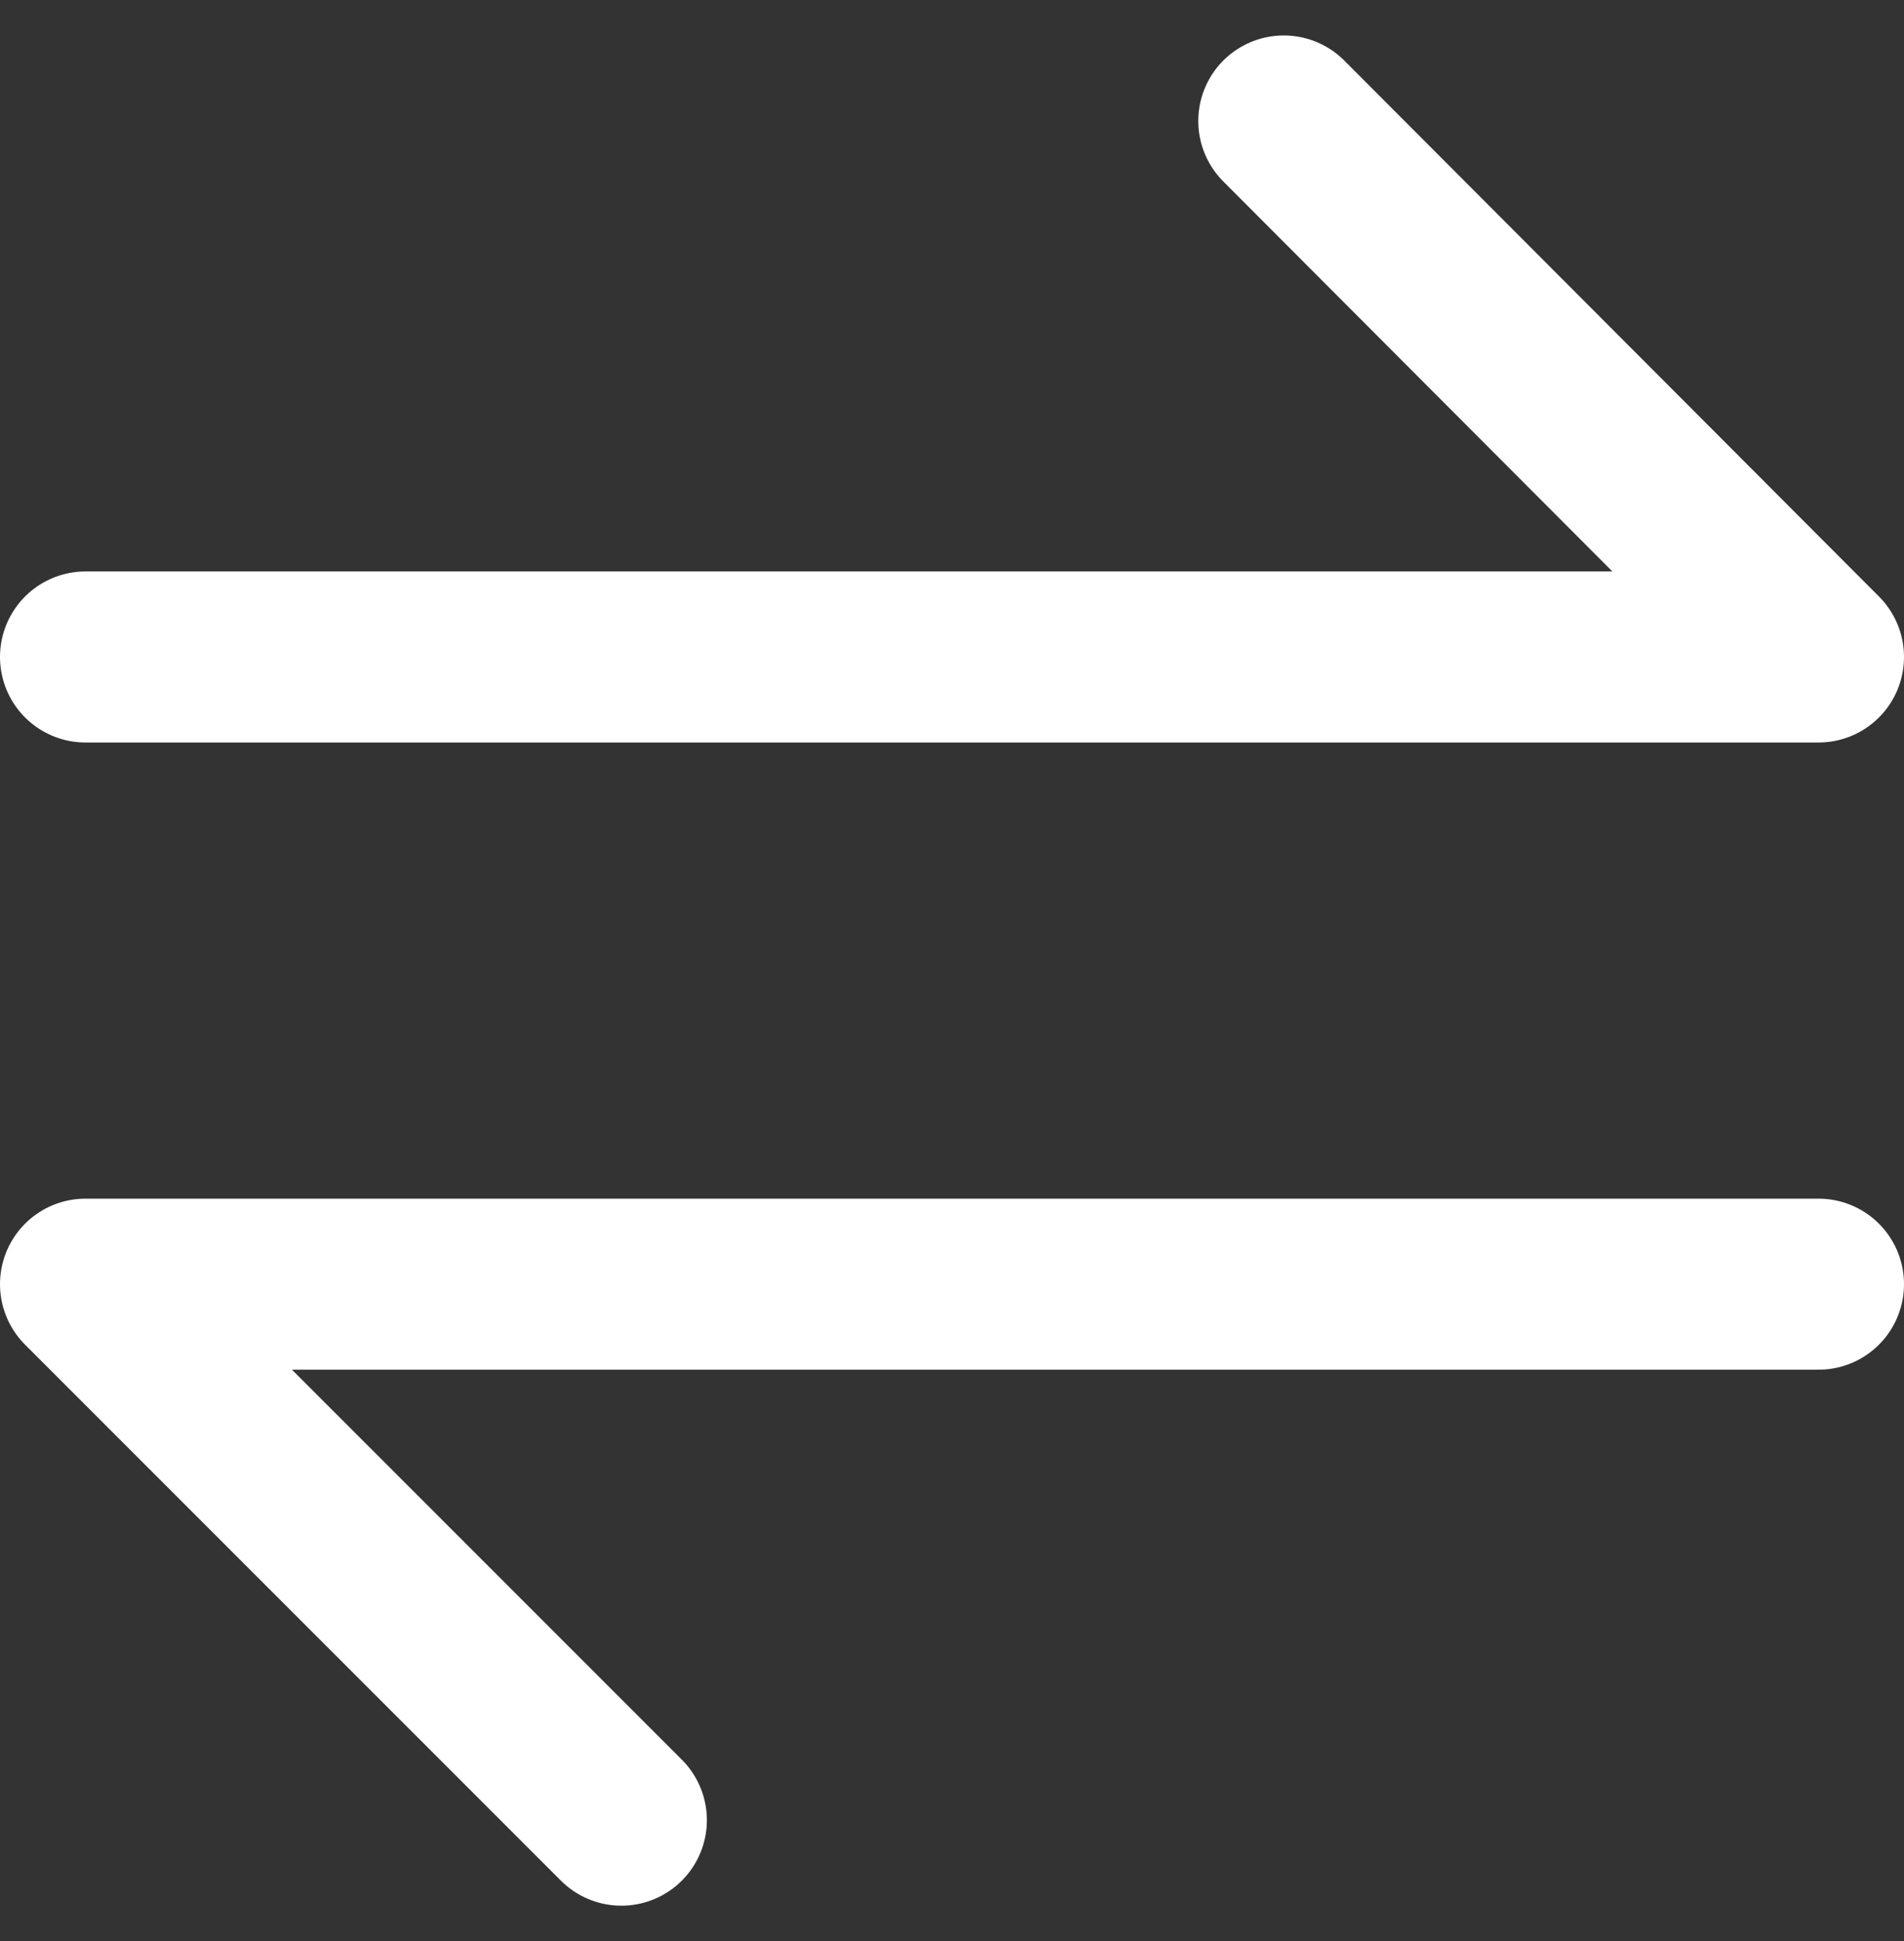                 <svg
                  xmlns="http://www.w3.org/2000/svg"
                  width="16.7"
                  height="17.021"
                  viewBox="0 0 16.7 17.021"
                >
                  <rect x="0" y="0" width="16.7" height="17.021" fill="#333333" stroke="none"/>
                  <g
                    id="Group_722"
                    data-name="Group 722"
                    transform="translate(0.75 1.061)"
                  >
                    <g id="Group">
                      <path
                        id="Vector"
                        d="M10.51,0,15.2,4.7H0"
                        fill="none"
                        stroke="#fff"
                        stroke-linecap="round"
                        stroke-linejoin="round"
                        stroke-width="1.5"
                        stroke-dasharray="0 0"
                      />
                    </g>
                    <path
                      id="Vector-2"
                      data-name="Vector"
                      d="M4.7,4.7,0,0H15.2"
                      transform="translate(0 10.2)"
                      fill="none"
                      stroke="#fff"
                      stroke-linecap="round"
                      stroke-linejoin="round"
                      stroke-width="1.5"
                      stroke-dasharray="0 0"
                    />
                  </g>
                </svg>